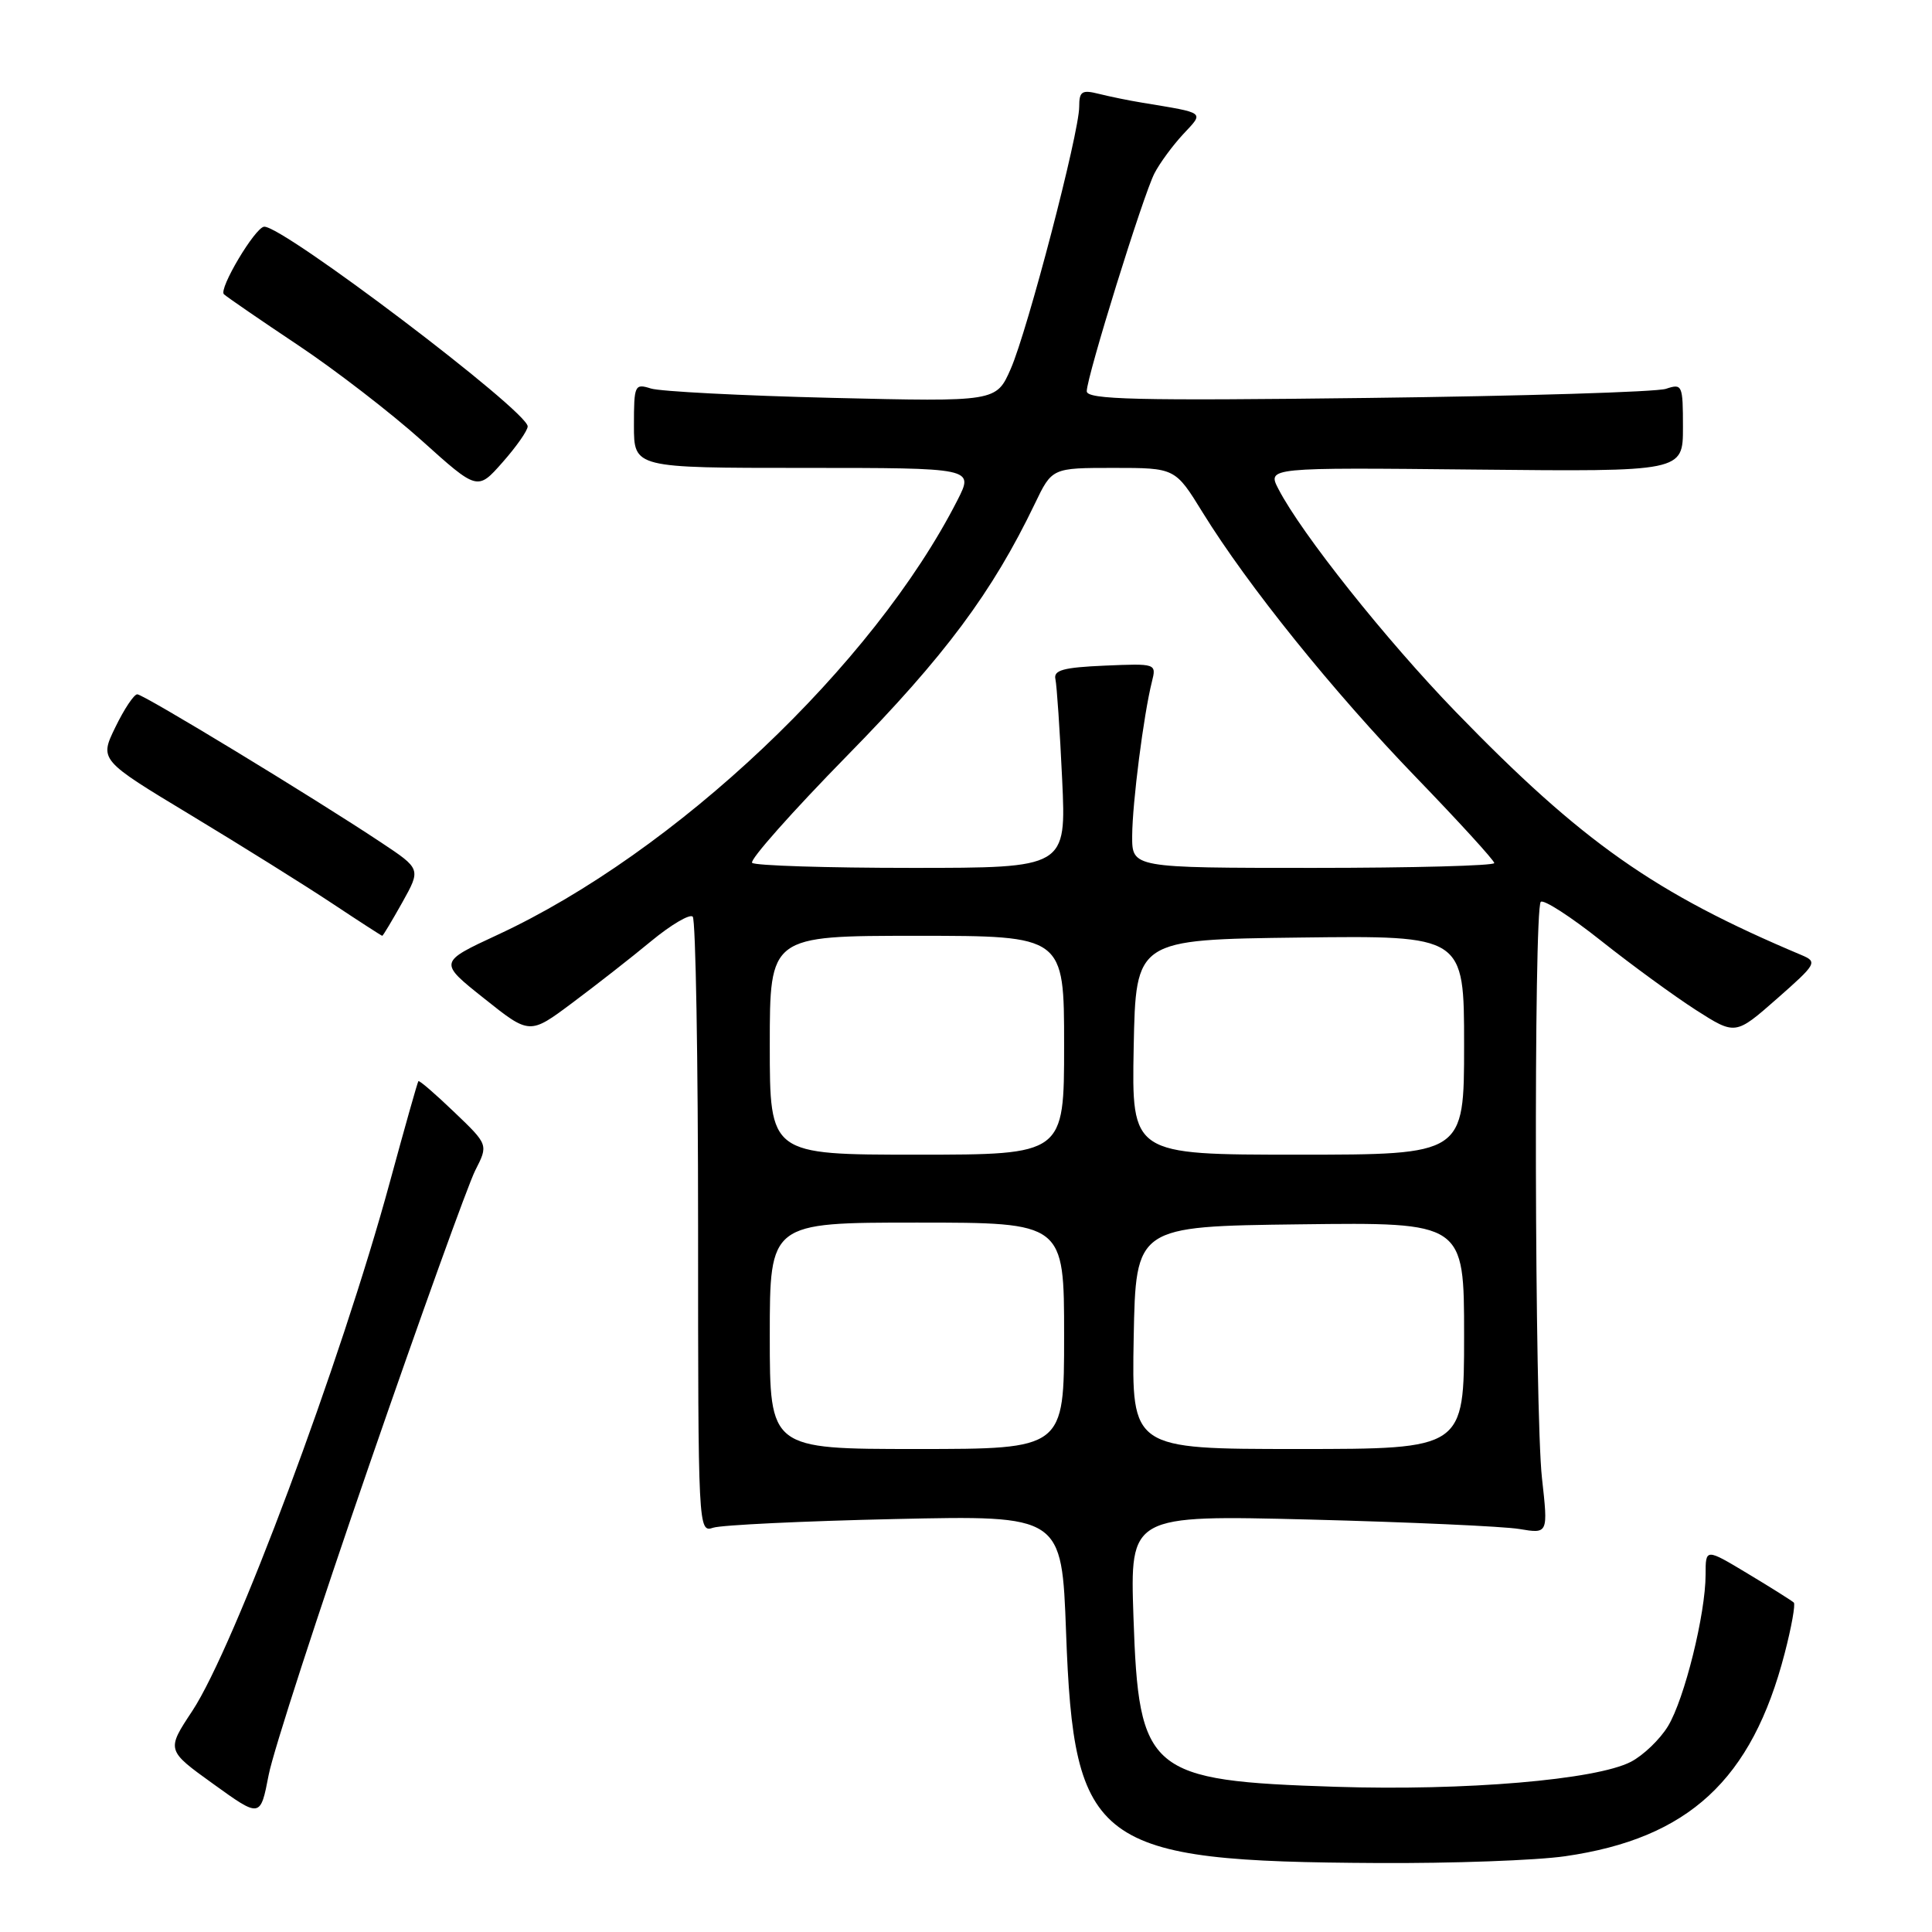 <?xml version="1.0" encoding="UTF-8" standalone="no"?>
<!DOCTYPE svg PUBLIC "-//W3C//DTD SVG 1.1//EN" "http://www.w3.org/Graphics/SVG/1.1/DTD/svg11.dtd" >
<svg xmlns="http://www.w3.org/2000/svg" xmlns:xlink="http://www.w3.org/1999/xlink" version="1.1" viewBox="0 0 256 256">
 <g >
 <path fill="currentColor"
d=" M 207.39 245.96 C 223.75 243.60 232.13 235.85 236.48 219.07 C 237.38 215.61 237.92 212.59 237.69 212.35 C 237.45 212.12 234.73 210.40 231.63 208.54 C 226.00 205.15 226.00 205.15 226.00 208.63 C 226.00 213.84 223.20 225.15 221.01 228.74 C 219.95 230.48 217.74 232.60 216.10 233.45 C 211.48 235.84 194.14 237.31 177.00 236.76 C 152.14 235.96 150.89 234.91 150.19 214.28 C 149.73 200.75 149.73 200.75 173.62 201.35 C 186.75 201.69 199.22 202.25 201.32 202.60 C 205.14 203.24 205.14 203.24 204.32 195.87 C 203.34 187.11 203.21 120.46 204.16 119.50 C 204.53 119.14 208.13 121.46 212.17 124.67 C 216.21 127.88 221.87 132.00 224.73 133.84 C 229.95 137.17 229.95 137.17 235.45 132.34 C 240.70 127.72 240.85 127.46 238.73 126.56 C 219.25 118.36 209.64 111.60 192.90 94.33 C 183.64 84.77 172.46 70.72 169.40 64.80 C 167.92 61.94 167.92 61.94 195.46 62.22 C 223.00 62.50 223.00 62.50 223.00 56.63 C 223.00 50.99 222.91 50.80 220.75 51.52 C 219.51 51.94 201.74 52.48 181.25 52.73 C 150.52 53.11 144.00 52.95 144.00 51.84 C 144.01 49.90 151.47 25.88 152.97 22.97 C 153.67 21.61 155.38 19.29 156.76 17.80 C 159.57 14.79 159.86 15.02 151.37 13.61 C 149.64 13.33 147.06 12.80 145.62 12.44 C 143.35 11.87 143.00 12.10 143.00 14.14 C 143.00 17.61 136.16 43.78 133.93 48.87 C 132.01 53.24 132.01 53.24 110.25 52.72 C 98.29 52.43 87.49 51.87 86.25 51.48 C 84.10 50.80 84.00 51.01 84.00 56.38 C 84.00 62.00 84.00 62.00 106.52 62.00 C 129.04 62.00 129.04 62.00 126.88 66.25 C 115.74 88.13 89.49 112.94 65.93 123.87 C 58.11 127.50 58.11 127.50 64.15 132.30 C 70.18 137.11 70.18 137.11 75.84 132.88 C 78.95 130.56 83.66 126.88 86.29 124.70 C 88.92 122.53 91.40 121.07 91.79 121.46 C 92.18 121.85 92.50 140.38 92.50 162.64 C 92.50 202.66 92.52 203.10 94.50 202.43 C 95.60 202.07 106.44 201.55 118.60 201.28 C 140.69 200.79 140.69 200.79 141.26 216.30 C 142.29 244.57 145.12 246.66 182.50 246.86 C 192.40 246.92 203.60 246.51 207.39 245.96 Z  M 48.97 194.00 C 55.71 174.47 62.02 156.97 62.97 155.09 C 64.71 151.68 64.71 151.68 60.18 147.35 C 57.69 144.96 55.56 143.12 55.44 143.26 C 55.32 143.39 53.63 149.39 51.67 156.59 C 45.20 180.40 31.05 218.27 25.48 226.71 C 22.04 231.91 22.04 231.91 28.27 236.39 C 34.50 240.88 34.50 240.88 35.60 235.19 C 36.20 232.06 42.22 213.53 48.97 194.00 Z  M 53.31 119.57 C 55.78 115.14 55.78 115.14 50.48 111.62 C 41.48 105.64 19.03 92.00 18.19 92.00 C 17.75 92.00 16.45 93.96 15.29 96.35 C 13.17 100.70 13.17 100.70 25.34 108.04 C 32.03 112.08 40.42 117.32 43.99 119.69 C 47.56 122.06 50.56 124.00 50.65 124.00 C 50.75 124.00 51.94 122.01 53.31 119.57 Z  M 69.92 56.50 C 69.93 54.48 37.44 29.86 35.00 30.04 C 33.80 30.13 28.93 38.32 29.67 38.99 C 30.13 39.40 34.55 42.44 39.50 45.74 C 44.45 49.04 51.82 54.73 55.89 58.38 C 63.27 65.02 63.27 65.02 66.59 61.26 C 68.42 59.19 69.92 57.05 69.92 56.50 Z  M 102.00 177.00 C 102.00 162.00 102.00 162.00 121.50 162.00 C 141.00 162.00 141.00 162.00 141.00 177.00 C 141.00 192.00 141.00 192.00 121.50 192.00 C 102.00 192.00 102.00 192.00 102.00 177.00 Z  M 150.22 177.25 C 150.50 162.50 150.50 162.50 172.25 162.23 C 194.00 161.96 194.00 161.96 194.00 176.98 C 194.00 192.00 194.00 192.00 171.97 192.00 C 149.95 192.00 149.95 192.00 150.22 177.25 Z  M 102.00 138.50 C 102.00 124.00 102.00 124.00 121.50 124.00 C 141.00 124.00 141.00 124.00 141.00 138.50 C 141.00 153.00 141.00 153.00 121.50 153.00 C 102.00 153.00 102.00 153.00 102.00 138.50 Z  M 150.22 138.75 C 150.50 124.50 150.50 124.50 172.25 124.23 C 194.00 123.96 194.00 123.96 194.00 138.48 C 194.00 153.00 194.00 153.00 171.97 153.00 C 149.95 153.00 149.95 153.00 150.22 138.75 Z  M 99.66 114.33 C 99.29 113.96 104.98 107.55 112.30 100.08 C 125.20 86.93 131.48 78.49 137.12 66.75 C 139.40 62.00 139.40 62.00 147.56 62.00 C 155.72 62.00 155.72 62.00 159.36 67.91 C 165.35 77.61 176.63 91.61 187.64 103.01 C 193.34 108.91 198.00 114.02 198.00 114.36 C 198.00 114.71 187.20 115.00 174.00 115.00 C 150.00 115.00 150.00 115.00 150.02 110.75 C 150.04 106.41 151.54 94.66 152.64 90.31 C 153.24 87.92 153.19 87.91 146.37 88.20 C 140.87 88.44 139.57 88.80 139.85 90.00 C 140.03 90.83 140.44 96.79 140.74 103.25 C 141.29 115.00 141.29 115.00 120.81 115.00 C 109.55 115.00 100.03 114.70 99.66 114.33 Z "/>
</g>
</svg>
